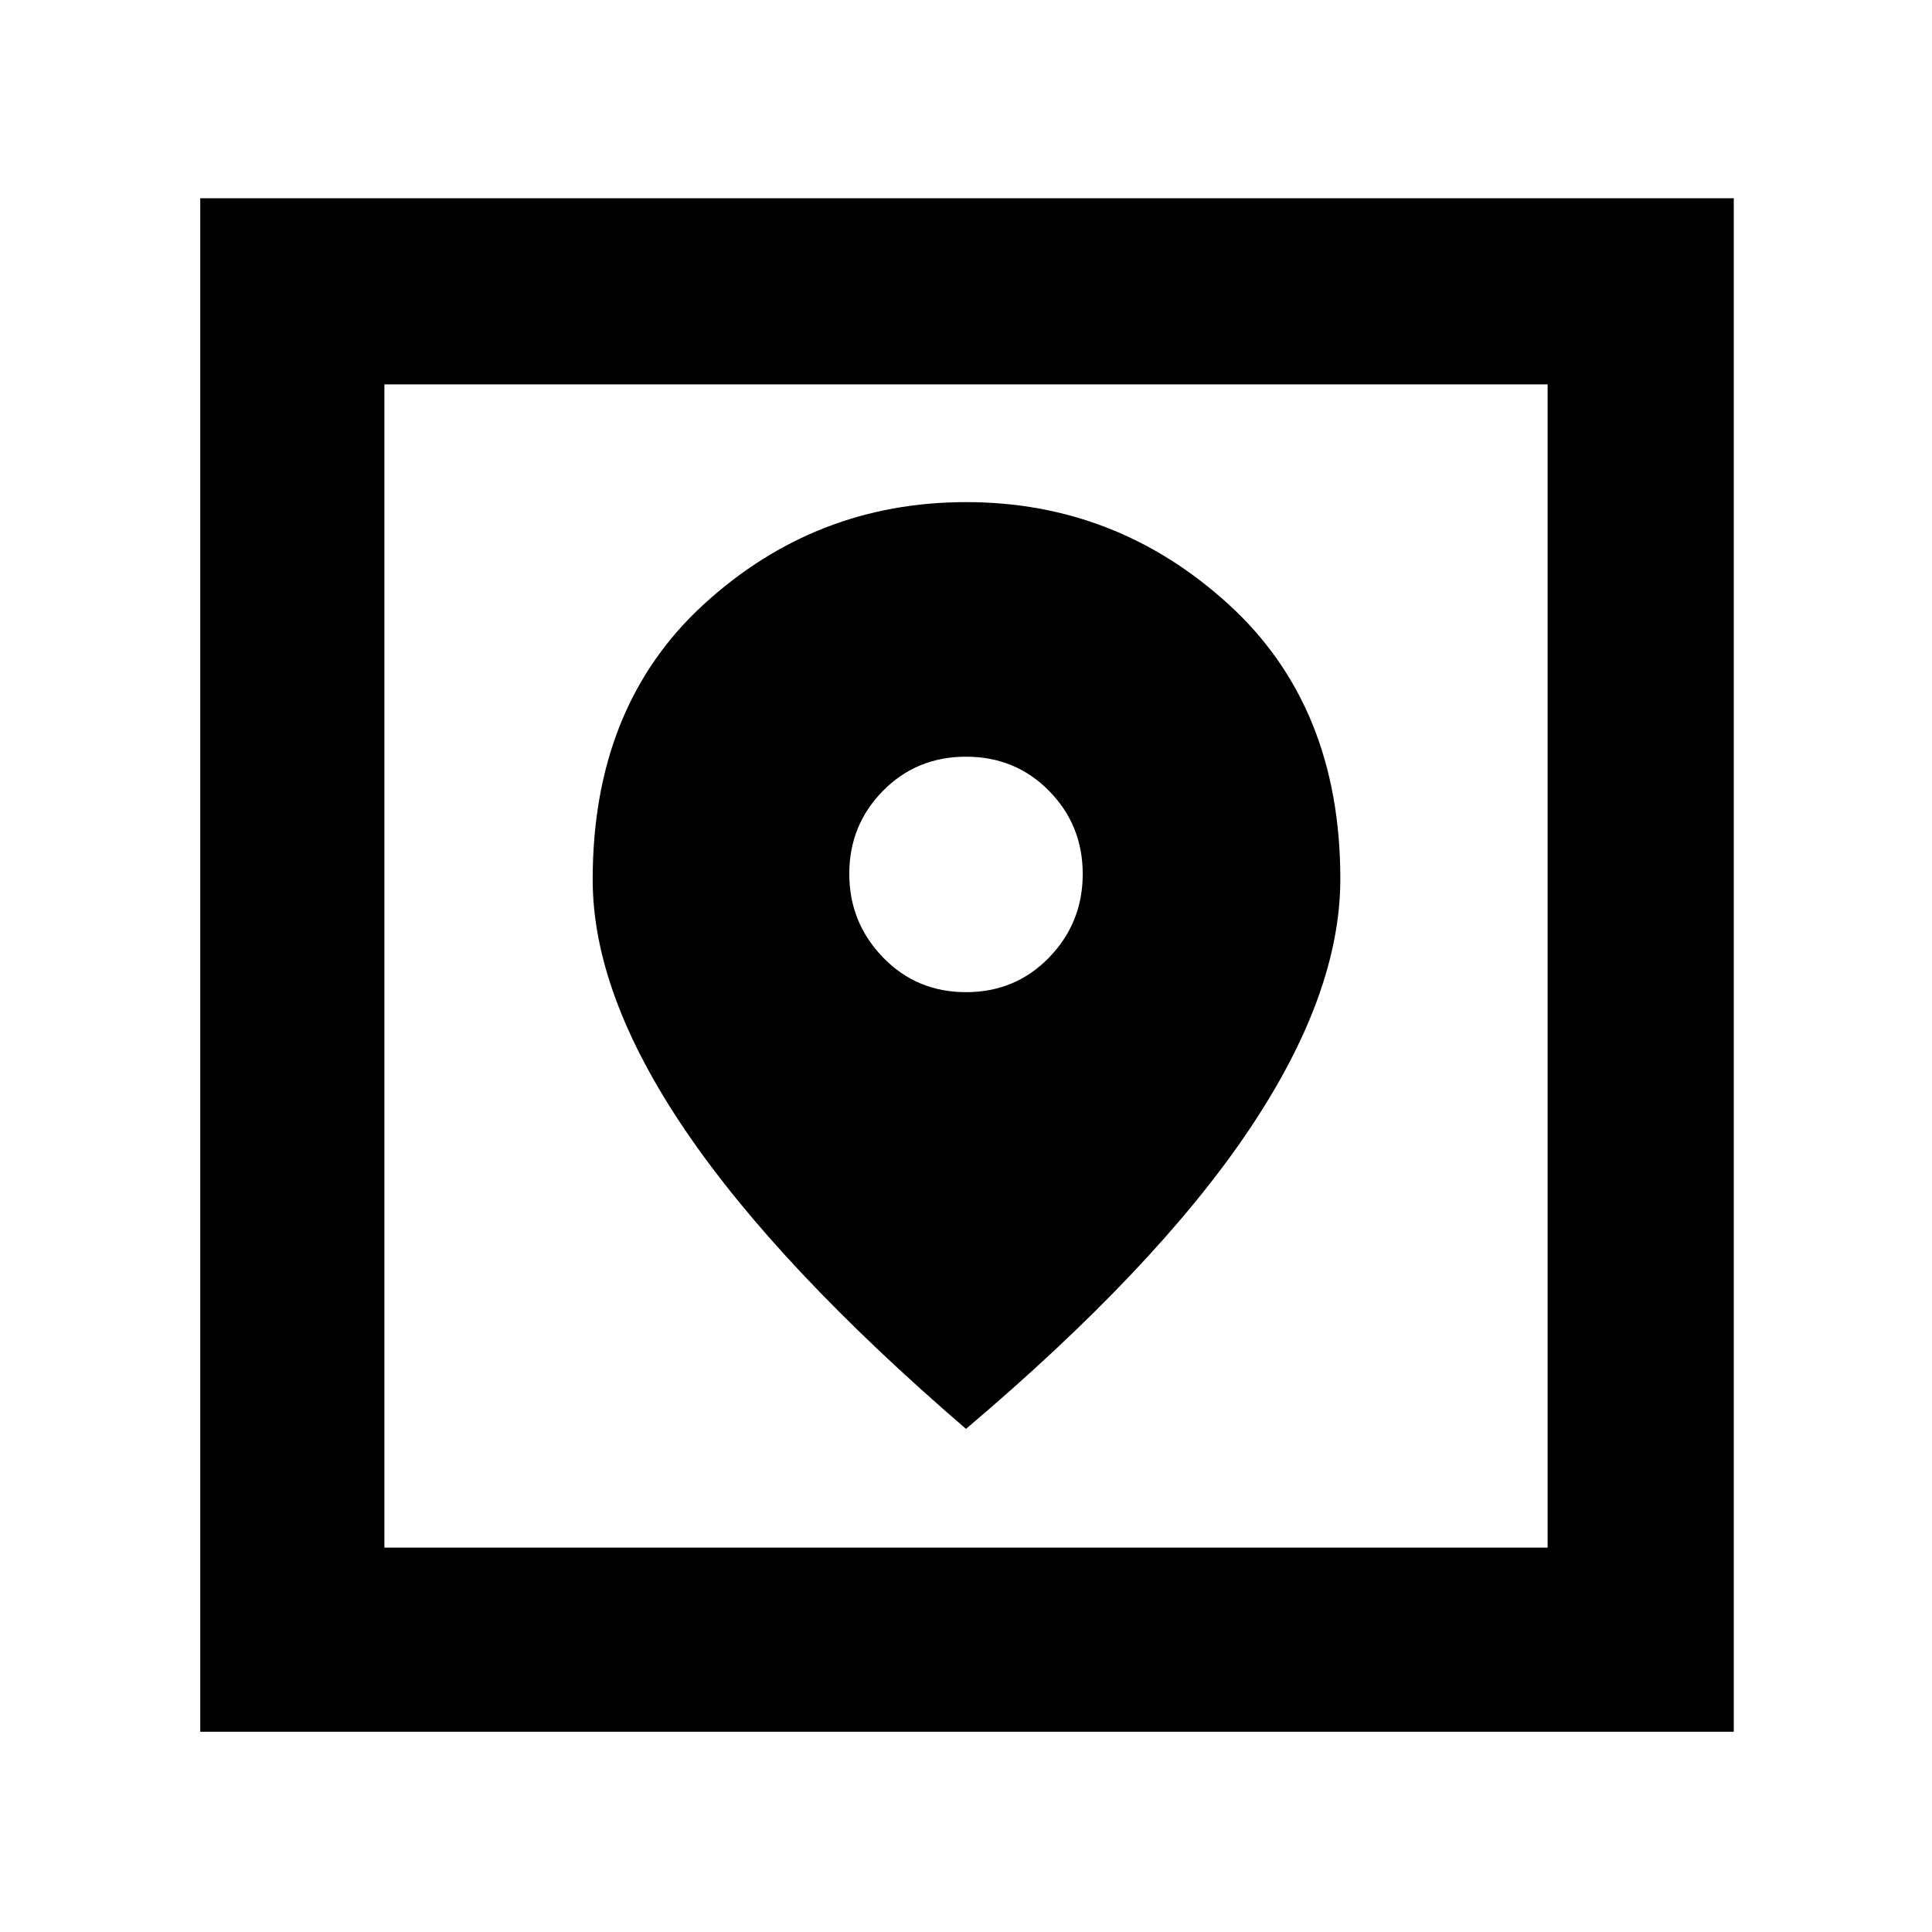 <svg xmlns="http://www.w3.org/2000/svg" height="48" viewBox="0 -960 960 960" width="48"><path d="M99.5-99.5v-762h762v762h-762ZM191-191h578v-578H191v578Zm289-59q94.01-79.579 140.005-147.642Q666-465.705 666-523.246q0-85.929-55.669-136.592Q554.663-710.5 480.097-710.5q-74.785 0-130.191 50.603Q294.5-609.294 294.5-522.938 294.5-466 340.75-398T480-250Zm0-217q-24.58 0-41.29-17.317t-16.71-41.5Q422-550 438.71-567T480-584q24.58 0 41.29 17T538-525.725q0 24.274-16.71 41.5Q504.58-467 480-467ZM191-191v-578 578Z"/></svg>